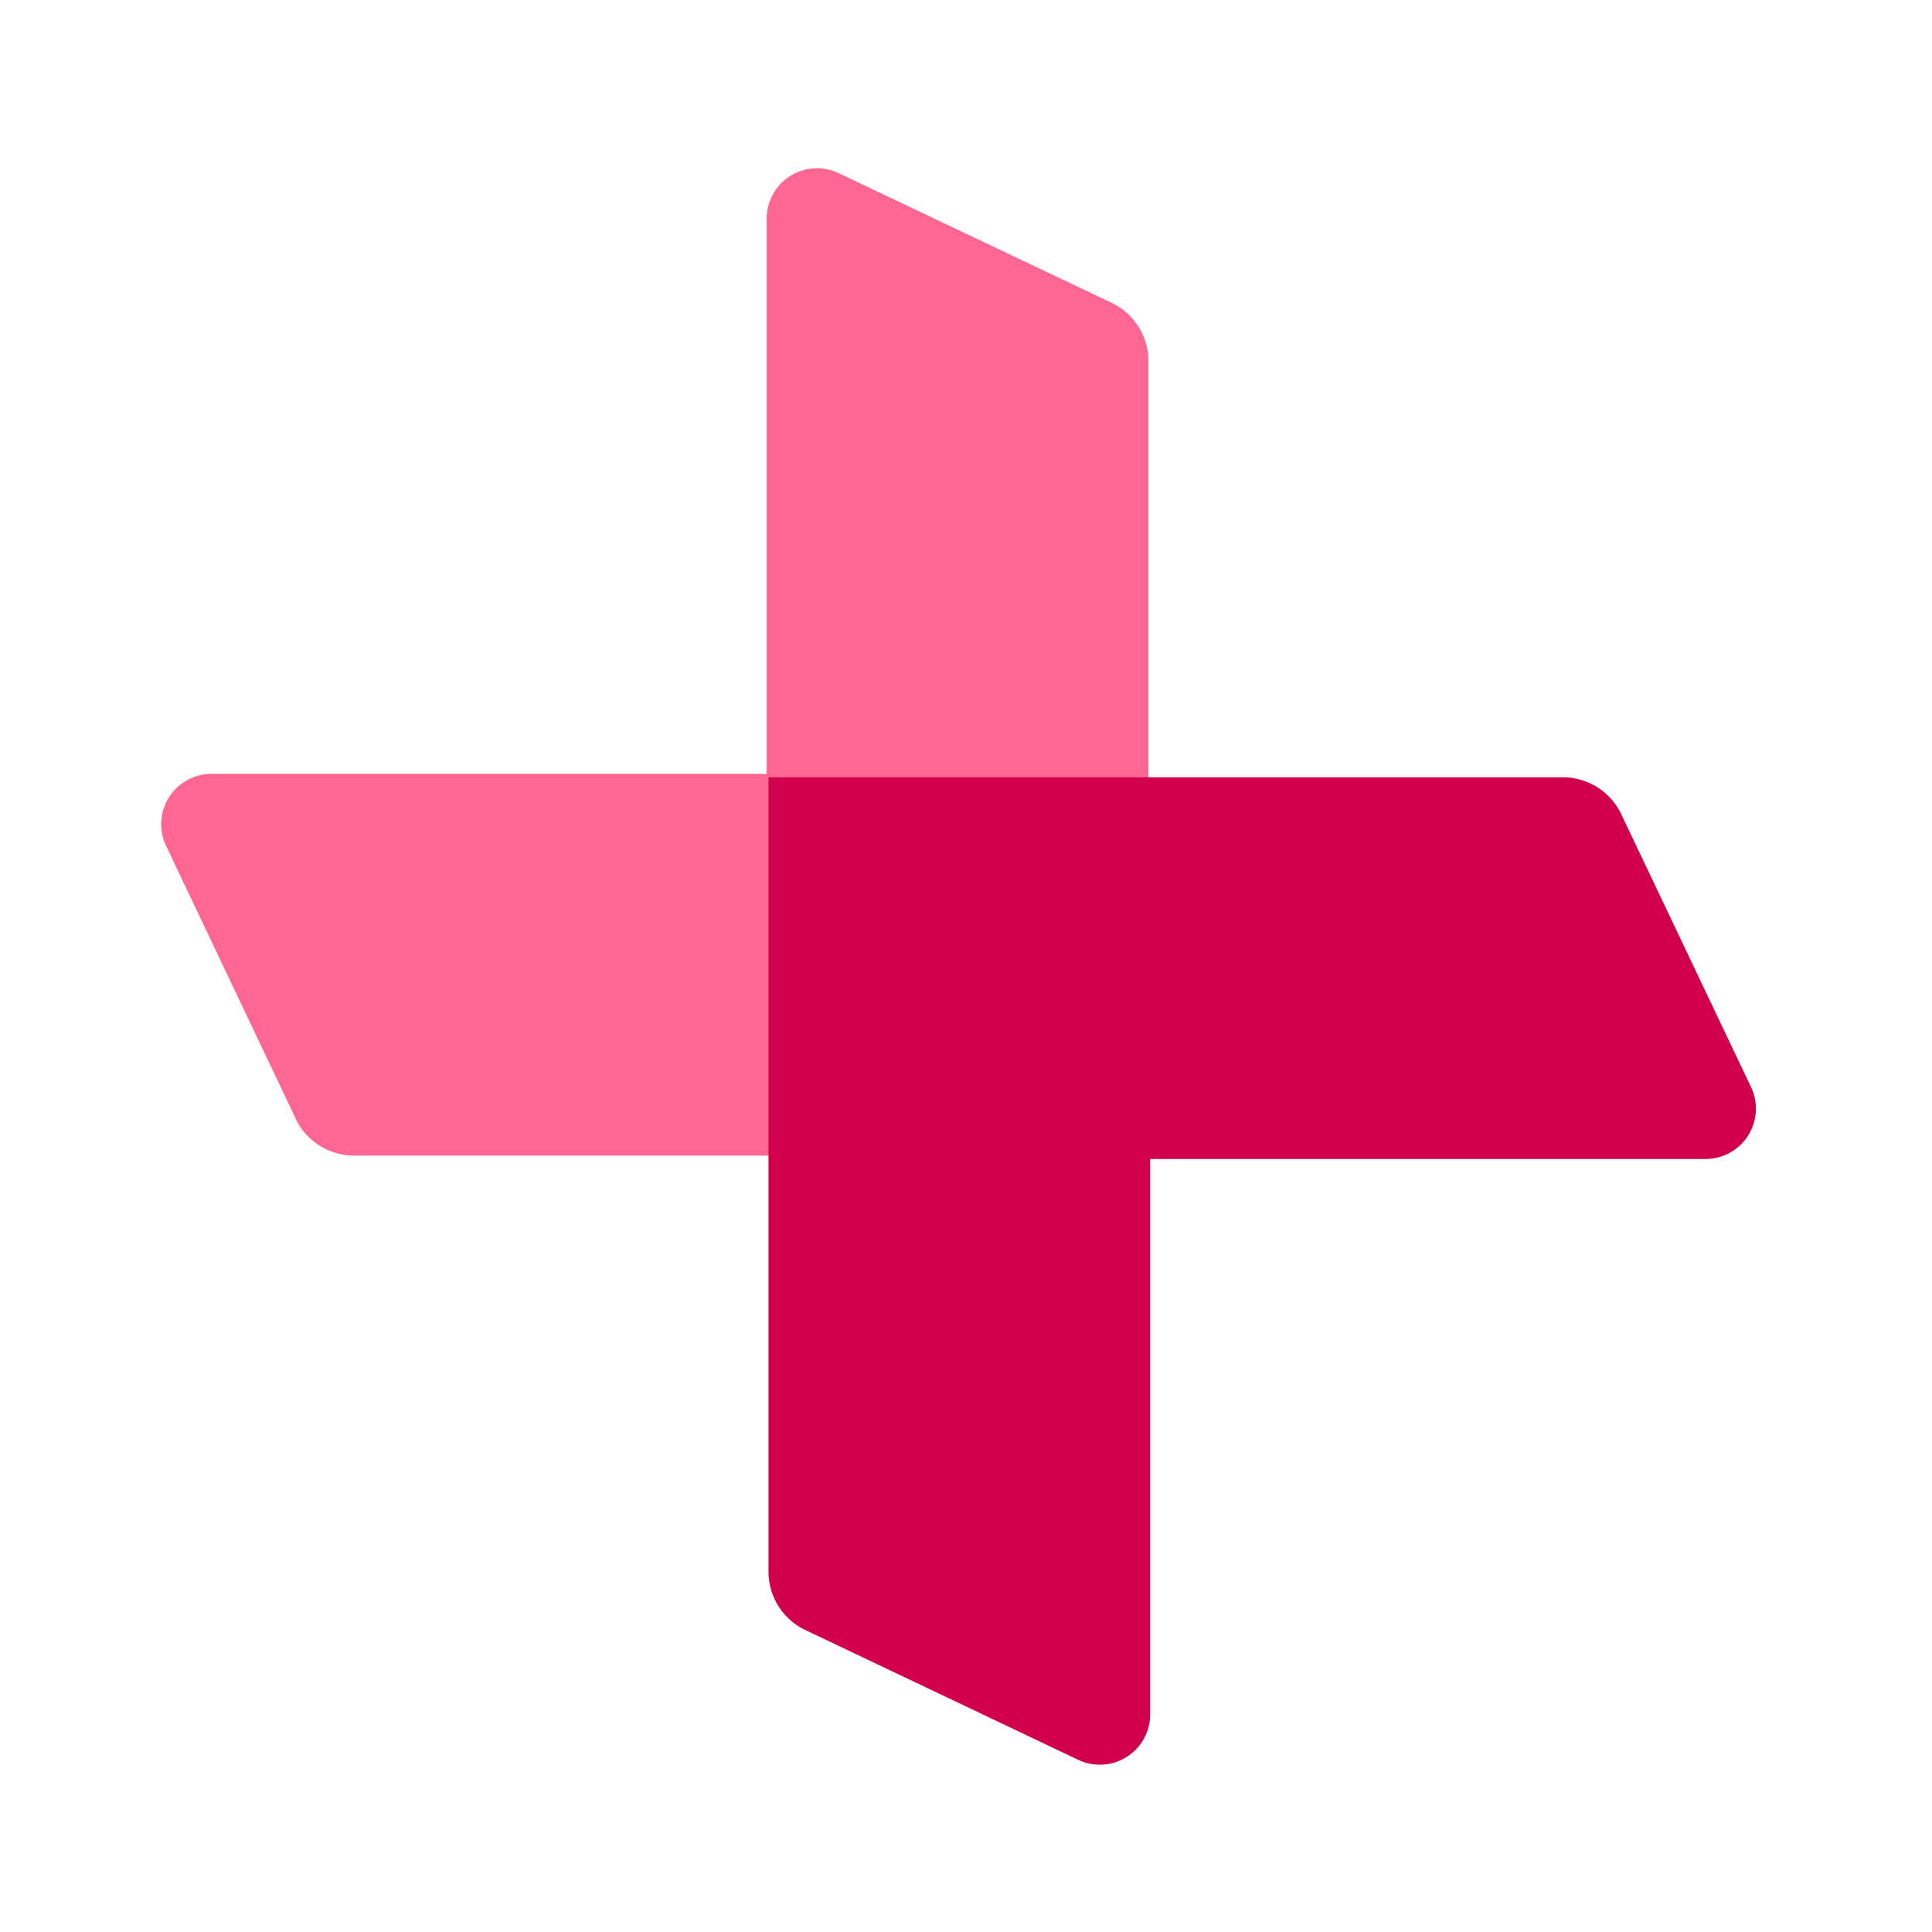 <svg xmlns="http://www.w3.org/2000/svg" width="18" height="18" viewBox="0 0 18 18">
    <g fill="none" fill-rule="evenodd">
        <path fill="#FF6691" d="M2.754 10.422c.1.21.312.344.544.344H10.7V3.365a.603.603 0 0 0-.344-.544L7.813 1.613a.469.469 0 0 0-.67.423V7.21H1.97a.469.469 0 0 0-.423.67l1.208 2.542z"/>
        <path fill="#D2004C" d="M15.105 7.586a.603.603 0 0 0-.544-.344H7.16v7.401c0 .233.134.444.344.544l2.542 1.209a.469.469 0 0 0 .67-.424v-5.174h5.174a.469.469 0 0 0 .424-.67l-1.209-2.542z"/>
    </g>
</svg>
